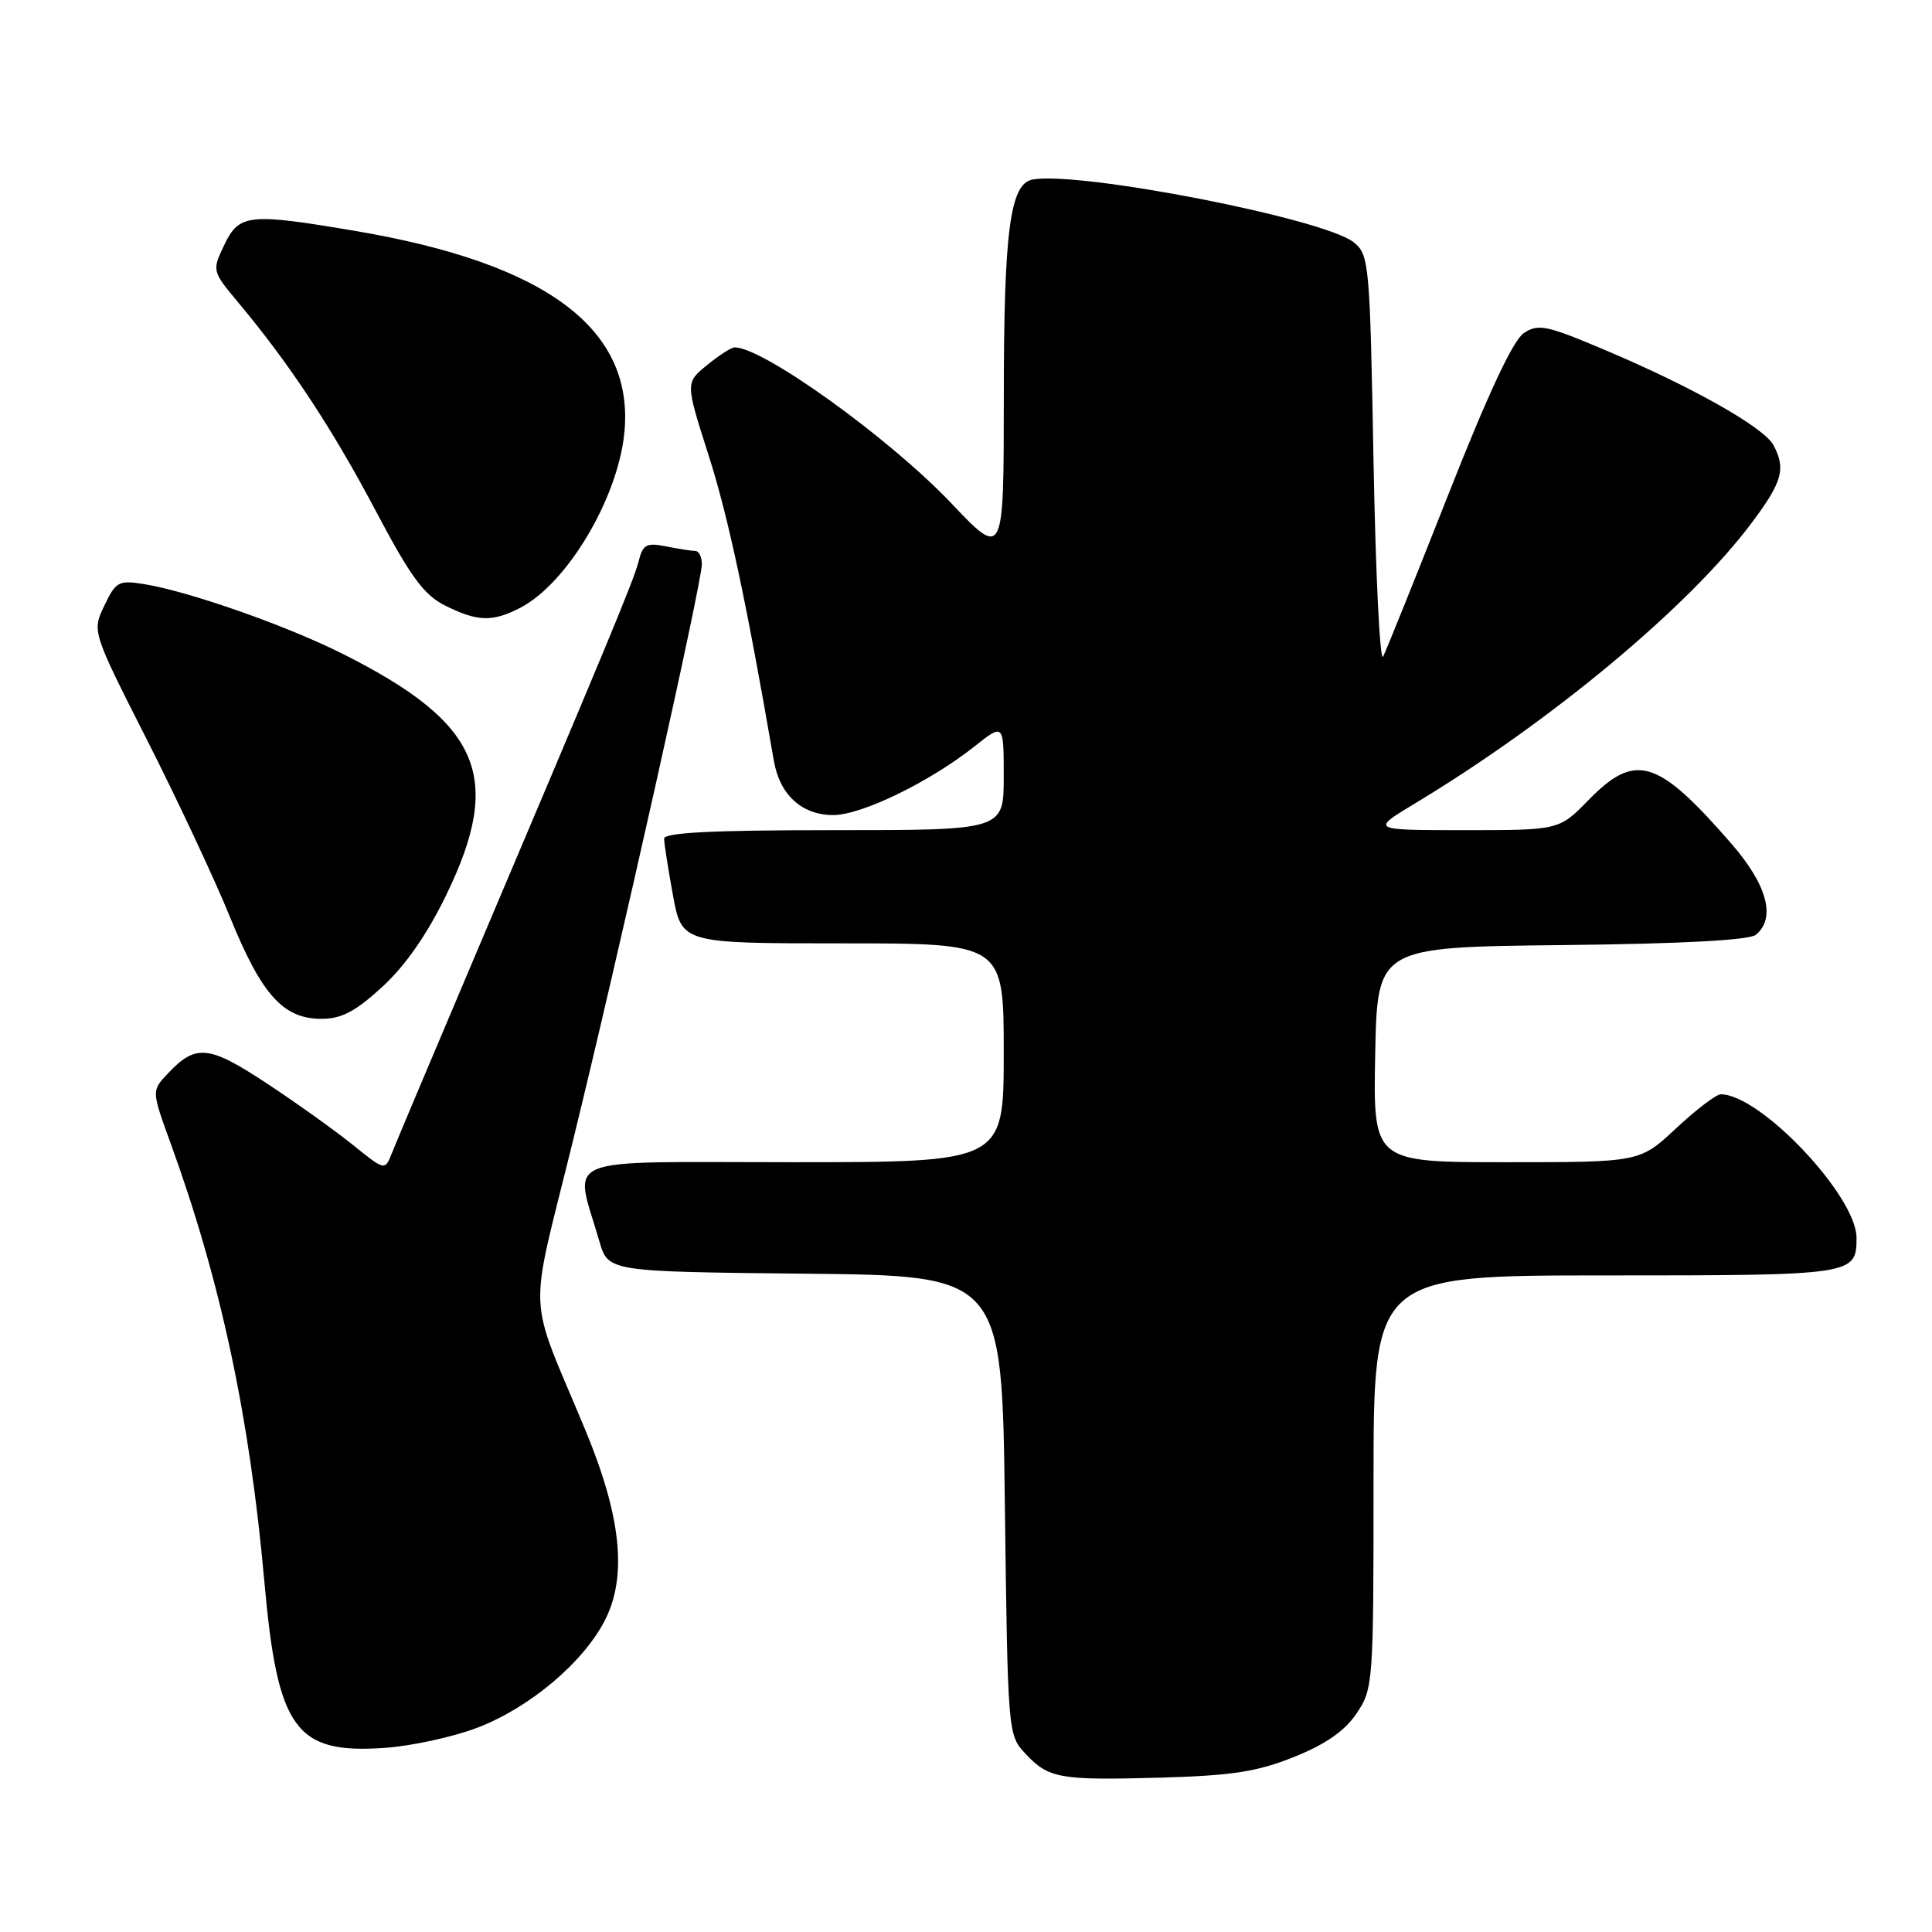 <?xml version="1.0" encoding="UTF-8" standalone="no"?>
<!DOCTYPE svg PUBLIC "-//W3C//DTD SVG 1.1//EN" "http://www.w3.org/Graphics/SVG/1.1/DTD/svg11.dtd" >
<svg xmlns="http://www.w3.org/2000/svg" xmlns:xlink="http://www.w3.org/1999/xlink" version="1.1" viewBox="0 0 256 256">
 <g >
 <path fill="currentColor"
d=" M 171.50 232.79 C 175.66 231.12 178.19 229.36 179.75 227.04 C 181.95 223.78 182.00 223.06 182.00 196.35 C 182.00 169.00 182.00 169.00 212.80 169.00 C 245.69 169.00 246.00 168.95 246.00 164.02 C 246.00 158.48 233.25 145.00 228.01 145.00 C 227.41 145.00 224.75 147.03 222.10 149.50 C 217.29 154.00 217.29 154.00 199.62 154.00 C 181.95 154.00 181.95 154.00 182.22 139.75 C 182.50 125.50 182.50 125.50 206.92 125.23 C 222.88 125.06 231.80 124.58 232.67 123.86 C 235.35 121.63 234.17 117.26 229.41 111.78 C 219.64 100.54 216.71 99.64 210.50 106.00 C 206.59 110.00 206.59 110.00 194.11 110.00 C 181.62 110.00 181.62 110.00 187.44 106.49 C 205.54 95.59 223.79 80.40 232.10 69.29 C 236.18 63.85 236.66 62.11 234.99 58.98 C 233.73 56.63 224.28 51.29 212.77 46.42 C 204.91 43.09 203.84 42.86 201.91 44.14 C 200.49 45.09 197.17 52.18 191.91 65.53 C 187.58 76.51 183.69 86.17 183.27 87.00 C 182.85 87.83 182.28 76.20 182.00 61.16 C 181.52 34.83 181.42 33.76 179.38 32.11 C 175.50 28.97 142.88 22.61 136.78 23.80 C 133.83 24.38 133.01 30.68 133.01 52.75 C 133.00 74.01 133.00 74.01 125.98 66.61 C 117.77 57.98 100.91 45.87 97.30 46.04 C 96.86 46.06 95.22 47.12 93.66 48.40 C 90.82 50.72 90.82 50.72 93.90 60.35 C 96.48 68.40 98.90 79.74 102.54 100.81 C 103.32 105.32 106.25 108.00 110.40 108.00 C 114.17 108.00 123.14 103.64 129.12 98.91 C 133.00 95.83 133.00 95.83 133.00 102.92 C 133.00 110.00 133.00 110.00 110.50 110.00 C 94.39 110.00 88.00 110.32 88.00 111.13 C 88.00 111.76 88.53 115.13 89.17 118.63 C 90.35 125.00 90.35 125.00 111.67 125.00 C 133.00 125.00 133.00 125.00 133.00 139.50 C 133.00 154.00 133.00 154.00 104.92 154.00 C 73.45 154.00 76.08 152.92 79.42 164.48 C 80.59 168.50 80.59 168.50 106.68 168.77 C 132.77 169.03 132.77 169.03 133.15 199.46 C 133.54 229.79 133.55 229.89 135.89 232.39 C 138.98 235.68 140.41 235.92 154.00 235.54 C 163.32 235.27 166.64 234.75 171.50 232.79 Z  M 63.28 228.92 C 70.21 226.26 77.31 220.27 80.16 214.68 C 83.14 208.85 82.31 200.90 77.54 189.44 C 69.80 170.83 70.00 175.25 75.84 151.48 C 81.98 126.50 93.00 77.23 93.00 74.75 C 93.00 73.79 92.61 73.00 92.12 73.00 C 91.64 73.00 89.90 72.73 88.26 72.40 C 85.65 71.88 85.18 72.14 84.62 74.38 C 84.00 76.86 80.54 85.18 61.53 130.00 C 56.75 141.28 52.42 151.54 51.92 152.82 C 51.00 155.13 51.00 155.13 46.75 151.70 C 44.41 149.81 39.27 146.14 35.33 143.54 C 27.63 138.47 25.94 138.30 22.20 142.29 C 20.08 144.54 20.08 144.54 22.62 151.52 C 29.25 169.79 33.08 187.70 35.03 209.59 C 36.78 229.18 39.14 232.44 51.00 231.60 C 54.58 231.35 60.10 230.14 63.28 228.92 Z  M 50.67 130.75 C 53.71 127.96 56.62 123.78 59.15 118.55 C 66.74 102.90 63.68 95.80 45.37 86.62 C 37.90 82.87 24.98 78.34 19.05 77.39 C 15.72 76.86 15.34 77.07 13.83 80.24 C 12.19 83.66 12.19 83.66 19.50 98.08 C 23.52 106.01 28.46 116.55 30.47 121.50 C 34.66 131.81 37.52 135.00 42.58 135.00 C 45.26 135.00 47.09 134.04 50.67 130.75 Z  M 68.93 80.54 C 75.13 77.33 81.82 66.12 82.72 57.45 C 84.14 43.65 72.55 34.91 47.07 30.60 C 32.96 28.21 31.68 28.34 29.72 32.45 C 28.08 35.90 28.08 35.90 31.66 40.19 C 38.39 48.25 44.02 56.78 49.76 67.64 C 54.42 76.46 56.16 78.83 59.00 80.25 C 63.27 82.38 65.25 82.44 68.93 80.54 Z "/>
</g>
</svg>